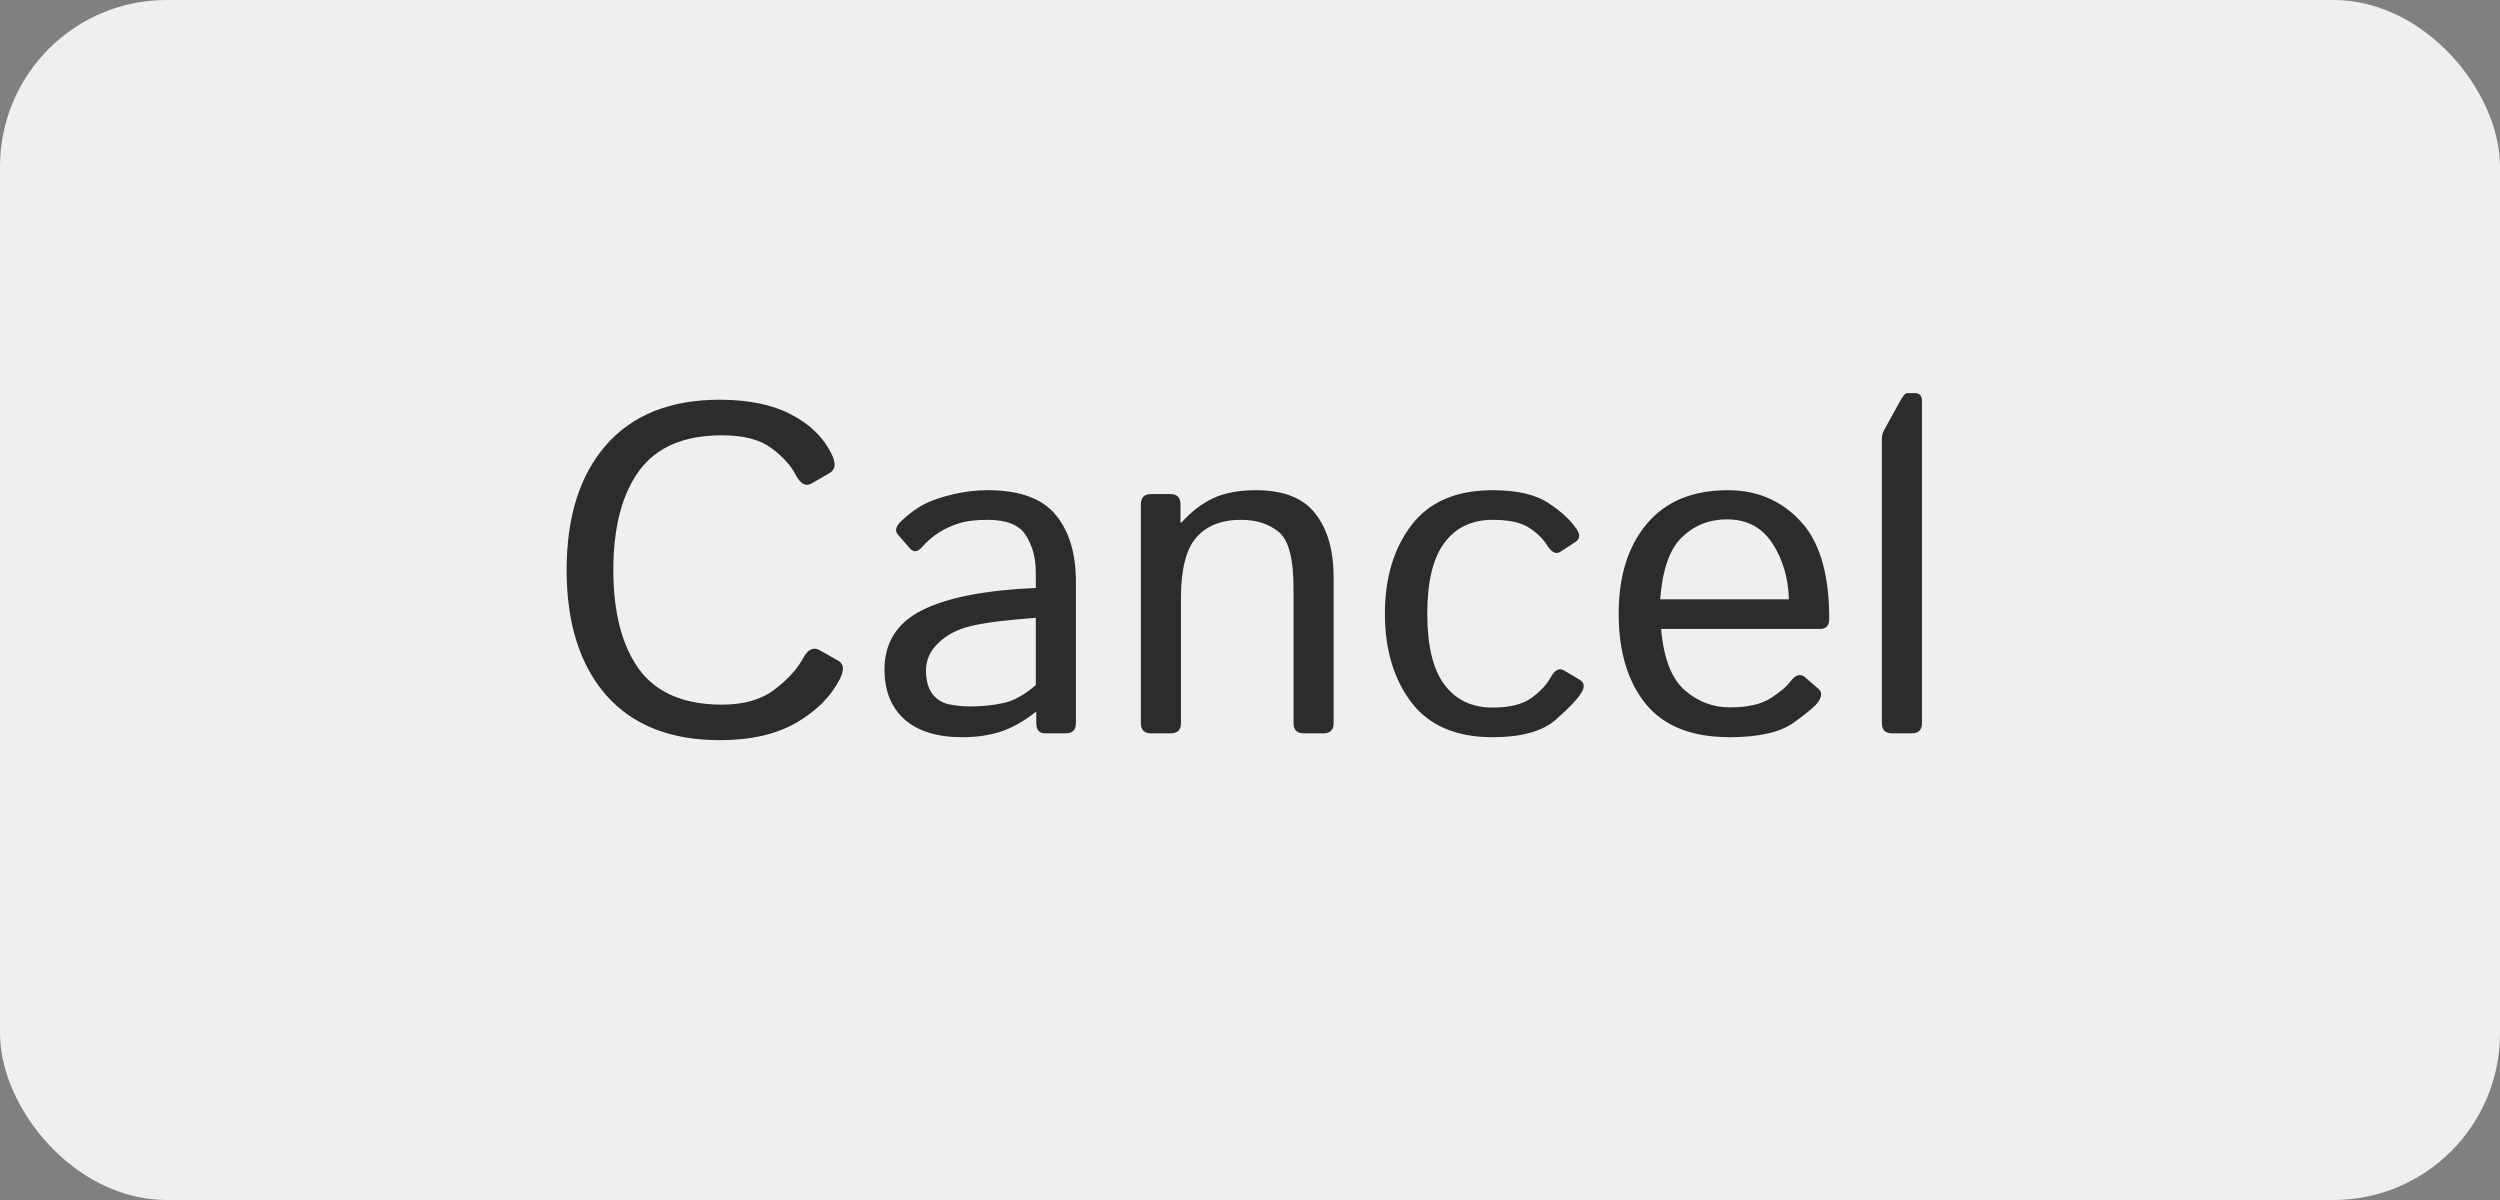 <svg width="75" height="36" viewBox="0 0 75 36" fill="none" xmlns="http://www.w3.org/2000/svg">
<rect x="0" y="0" width="75" height="36" fill="#808080" stroke="none"/>
<rect width="75" height="36" rx="5" fill="#EFEFEF"/>
<path d="M16.999 17.099C16.999 15.504 17.393 14.255 18.182 13.352C18.975 12.446 20.112 11.992 21.593 11.992C22.459 11.992 23.174 12.14 23.739 12.437C24.304 12.728 24.71 13.129 24.956 13.64C25.084 13.904 25.063 14.086 24.895 14.187L24.355 14.501C24.172 14.606 24.01 14.519 23.869 14.241C23.719 13.954 23.473 13.685 23.131 13.435C22.789 13.184 22.299 13.059 21.661 13.059C20.522 13.059 19.692 13.414 19.173 14.125C18.658 14.831 18.4 15.823 18.4 17.099C18.4 18.375 18.658 19.368 19.173 20.079C19.692 20.785 20.522 21.139 21.661 21.139C22.317 21.139 22.841 20.988 23.233 20.688C23.63 20.387 23.917 20.072 24.095 19.744C24.236 19.48 24.4 19.4 24.587 19.505L25.154 19.826C25.318 19.922 25.332 20.104 25.195 20.373C24.926 20.897 24.489 21.335 23.883 21.686C23.277 22.032 22.513 22.205 21.593 22.205C20.112 22.205 18.975 21.754 18.182 20.852C17.393 19.945 16.999 18.694 16.999 17.099ZM26.535 20.086C26.535 19.275 26.913 18.68 27.67 18.302C28.431 17.924 29.566 17.703 31.074 17.639V17.174C31.074 16.745 30.976 16.376 30.78 16.066C30.589 15.752 30.206 15.595 29.632 15.595C29.267 15.595 28.976 15.631 28.757 15.704C28.538 15.773 28.338 15.866 28.155 15.984C27.977 16.098 27.807 16.246 27.643 16.429C27.52 16.565 27.403 16.572 27.294 16.449L26.939 16.039C26.838 15.925 26.872 15.788 27.041 15.629C27.283 15.401 27.517 15.23 27.745 15.116C27.973 15.002 28.256 14.907 28.593 14.829C28.935 14.747 29.281 14.706 29.632 14.706C30.584 14.706 31.263 14.952 31.669 15.444C32.075 15.932 32.277 16.602 32.277 17.454V21.692C32.277 21.898 32.175 22 31.97 22H31.355C31.177 22 31.088 21.898 31.088 21.692V21.357H31.074C30.714 21.64 30.361 21.838 30.015 21.952C29.673 22.061 29.29 22.116 28.866 22.116C28.119 22.116 27.542 21.939 27.137 21.583C26.736 21.223 26.535 20.724 26.535 20.086ZM27.779 20.113C27.779 20.396 27.838 20.624 27.957 20.797C28.076 20.965 28.24 21.075 28.449 21.125C28.659 21.171 28.878 21.193 29.105 21.193C29.456 21.193 29.789 21.159 30.104 21.091C30.418 21.023 30.741 20.842 31.074 20.551V18.534C30.154 18.602 29.497 18.687 29.105 18.787C28.713 18.883 28.395 19.051 28.148 19.293C27.902 19.53 27.779 19.803 27.779 20.113ZM34.533 22C34.328 22 34.226 21.898 34.226 21.692V15.13C34.226 14.925 34.328 14.822 34.533 14.822H35.107C35.312 14.822 35.415 14.925 35.415 15.13V15.677H35.442C35.739 15.349 36.058 15.105 36.399 14.945C36.741 14.786 37.167 14.706 37.678 14.706C38.507 14.706 39.102 14.941 39.462 15.41C39.827 15.875 40.009 16.513 40.009 17.324V21.692C40.009 21.898 39.906 22 39.701 22H39.113C38.908 22 38.806 21.898 38.806 21.692V17.652C38.806 16.759 38.658 16.194 38.361 15.957C38.065 15.716 37.689 15.595 37.233 15.595C36.641 15.595 36.192 15.773 35.887 16.128C35.581 16.479 35.429 17.083 35.429 17.939V21.692C35.429 21.898 35.326 22 35.121 22H34.533ZM41.547 18.411C41.547 17.34 41.811 16.456 42.34 15.759C42.873 15.057 43.687 14.706 44.78 14.706C45.519 14.706 46.081 14.838 46.469 15.102C46.861 15.362 47.143 15.629 47.316 15.902C47.412 16.053 47.392 16.174 47.255 16.265L46.824 16.545C46.688 16.641 46.551 16.579 46.414 16.36C46.282 16.151 46.095 15.971 45.853 15.82C45.617 15.67 45.259 15.595 44.78 15.595C44.156 15.595 43.673 15.825 43.331 16.285C42.989 16.745 42.818 17.454 42.818 18.411C42.818 19.368 42.989 20.077 43.331 20.537C43.673 20.997 44.156 21.227 44.78 21.227C45.286 21.227 45.673 21.132 45.942 20.94C46.211 20.744 46.407 20.533 46.53 20.305C46.649 20.09 46.783 20.029 46.934 20.12L47.392 20.394C47.528 20.476 47.549 20.599 47.453 20.763C47.339 20.959 47.079 21.234 46.674 21.59C46.273 21.941 45.642 22.116 44.78 22.116C43.687 22.116 42.873 21.768 42.34 21.07C41.811 20.369 41.547 19.482 41.547 18.411ZM48.56 18.411C48.56 17.281 48.843 16.381 49.408 15.711C49.973 15.041 50.782 14.706 51.835 14.706C52.71 14.706 53.435 15.014 54.009 15.629C54.588 16.24 54.877 17.217 54.877 18.561C54.877 18.767 54.783 18.869 54.597 18.869H49.832C49.91 19.749 50.147 20.362 50.543 20.708C50.94 21.05 51.388 21.221 51.89 21.221C52.418 21.221 52.824 21.132 53.106 20.954C53.389 20.776 53.596 20.601 53.728 20.428C53.874 20.236 54.016 20.2 54.152 20.318L54.556 20.667C54.66 20.758 54.66 20.884 54.556 21.043C54.469 21.175 54.221 21.387 53.81 21.679C53.405 21.97 52.765 22.116 51.89 22.116C50.75 22.116 49.91 21.781 49.367 21.111C48.829 20.441 48.56 19.541 48.56 18.411ZM49.805 17.98H53.667C53.649 17.342 53.485 16.784 53.175 16.306C52.865 15.823 52.409 15.581 51.808 15.581C51.279 15.581 50.83 15.759 50.461 16.114C50.092 16.465 49.873 17.087 49.805 17.98ZM56.764 22C56.559 22 56.456 21.898 56.456 21.692V13.161C56.456 13.07 56.479 12.983 56.524 12.901L57.003 12.033C57.09 11.874 57.16 11.794 57.215 11.794H57.454C57.591 11.794 57.659 11.874 57.659 12.033V21.692C57.659 21.898 57.557 22 57.352 22H56.764Z" fill="#2C2C2C"/>
</svg>
